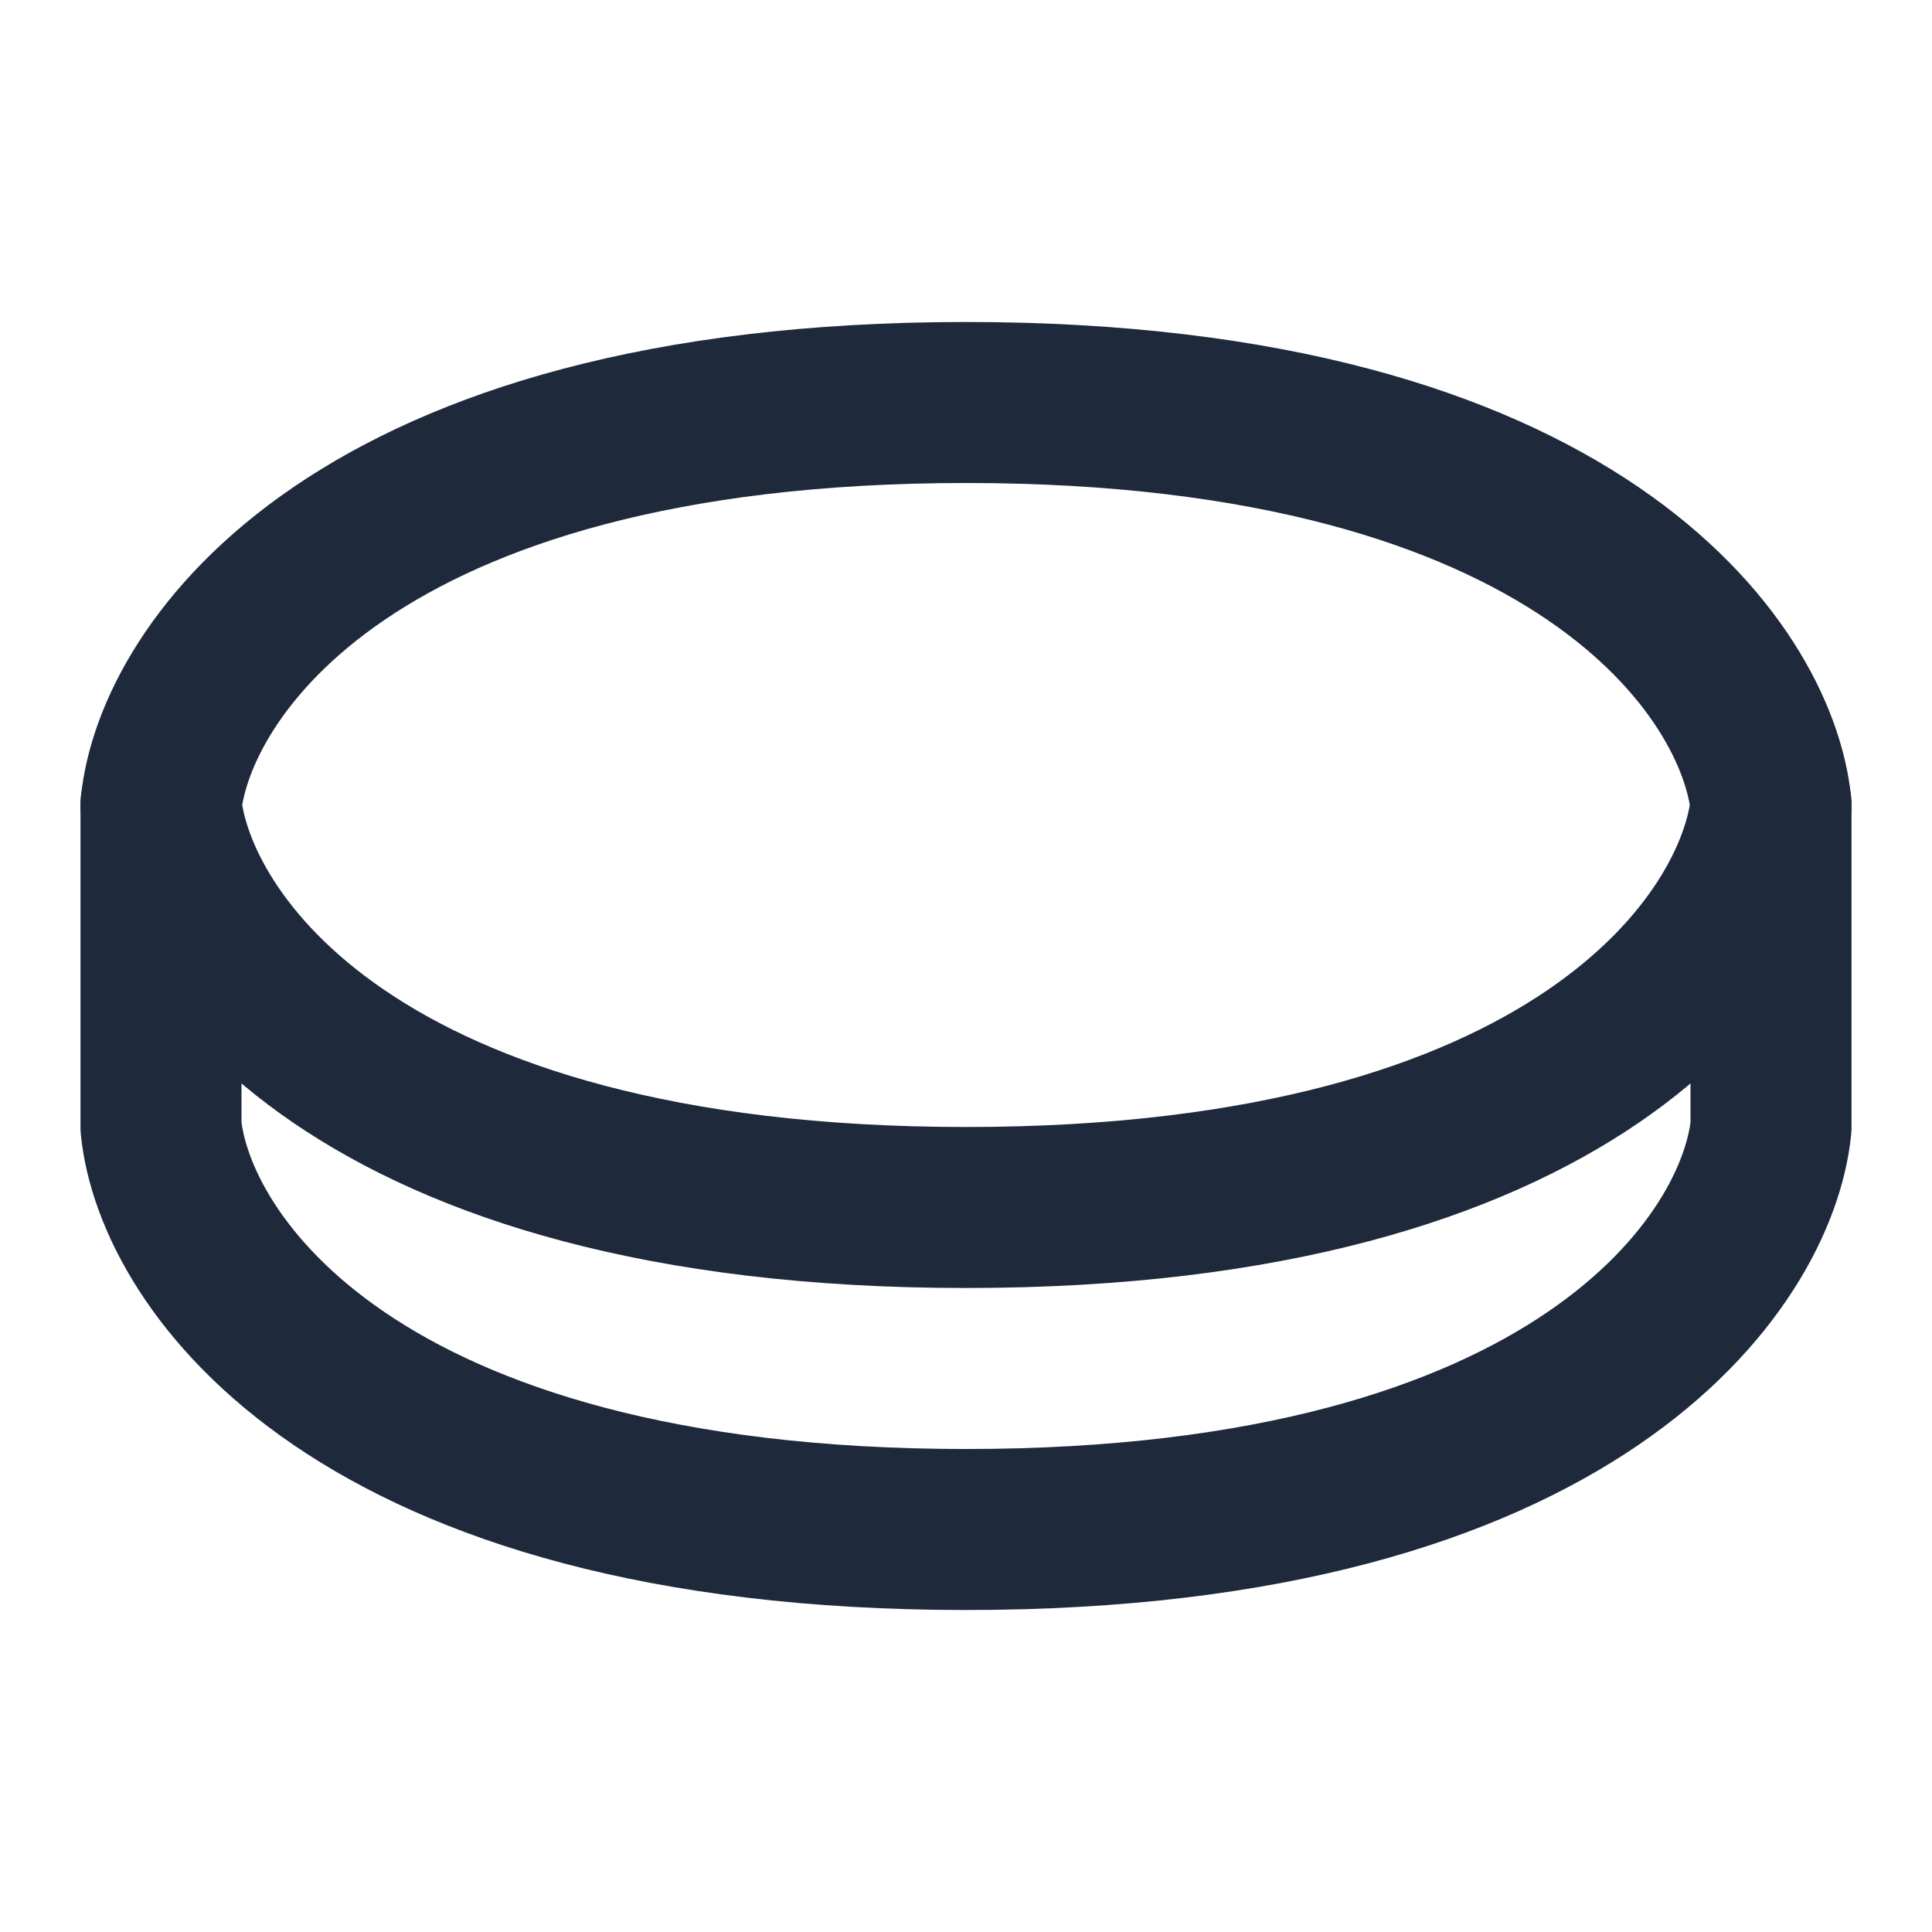 <svg width="24" height="24" viewBox="0 0 24 24" fill="none" xmlns="http://www.w3.org/2000/svg">
<path d="M12 5C4.4 5 2.167 8.333 2 10C2.167 11.667 4.4 15 12 15C19.6 15 21.833 11.667 22 10C21.833 8.333 19.6 5 12 5Z" stroke="#1E293B" stroke-width="2" stroke-linecap="round" stroke-linejoin="round"/>
<path d="M2 10V14C2.167 15.667 4.4 19 12 19C19.6 19 21.833 15.667 22 14V10" stroke="#1E293B" stroke-width="2" stroke-linecap="round" stroke-linejoin="round"/>
</svg>
